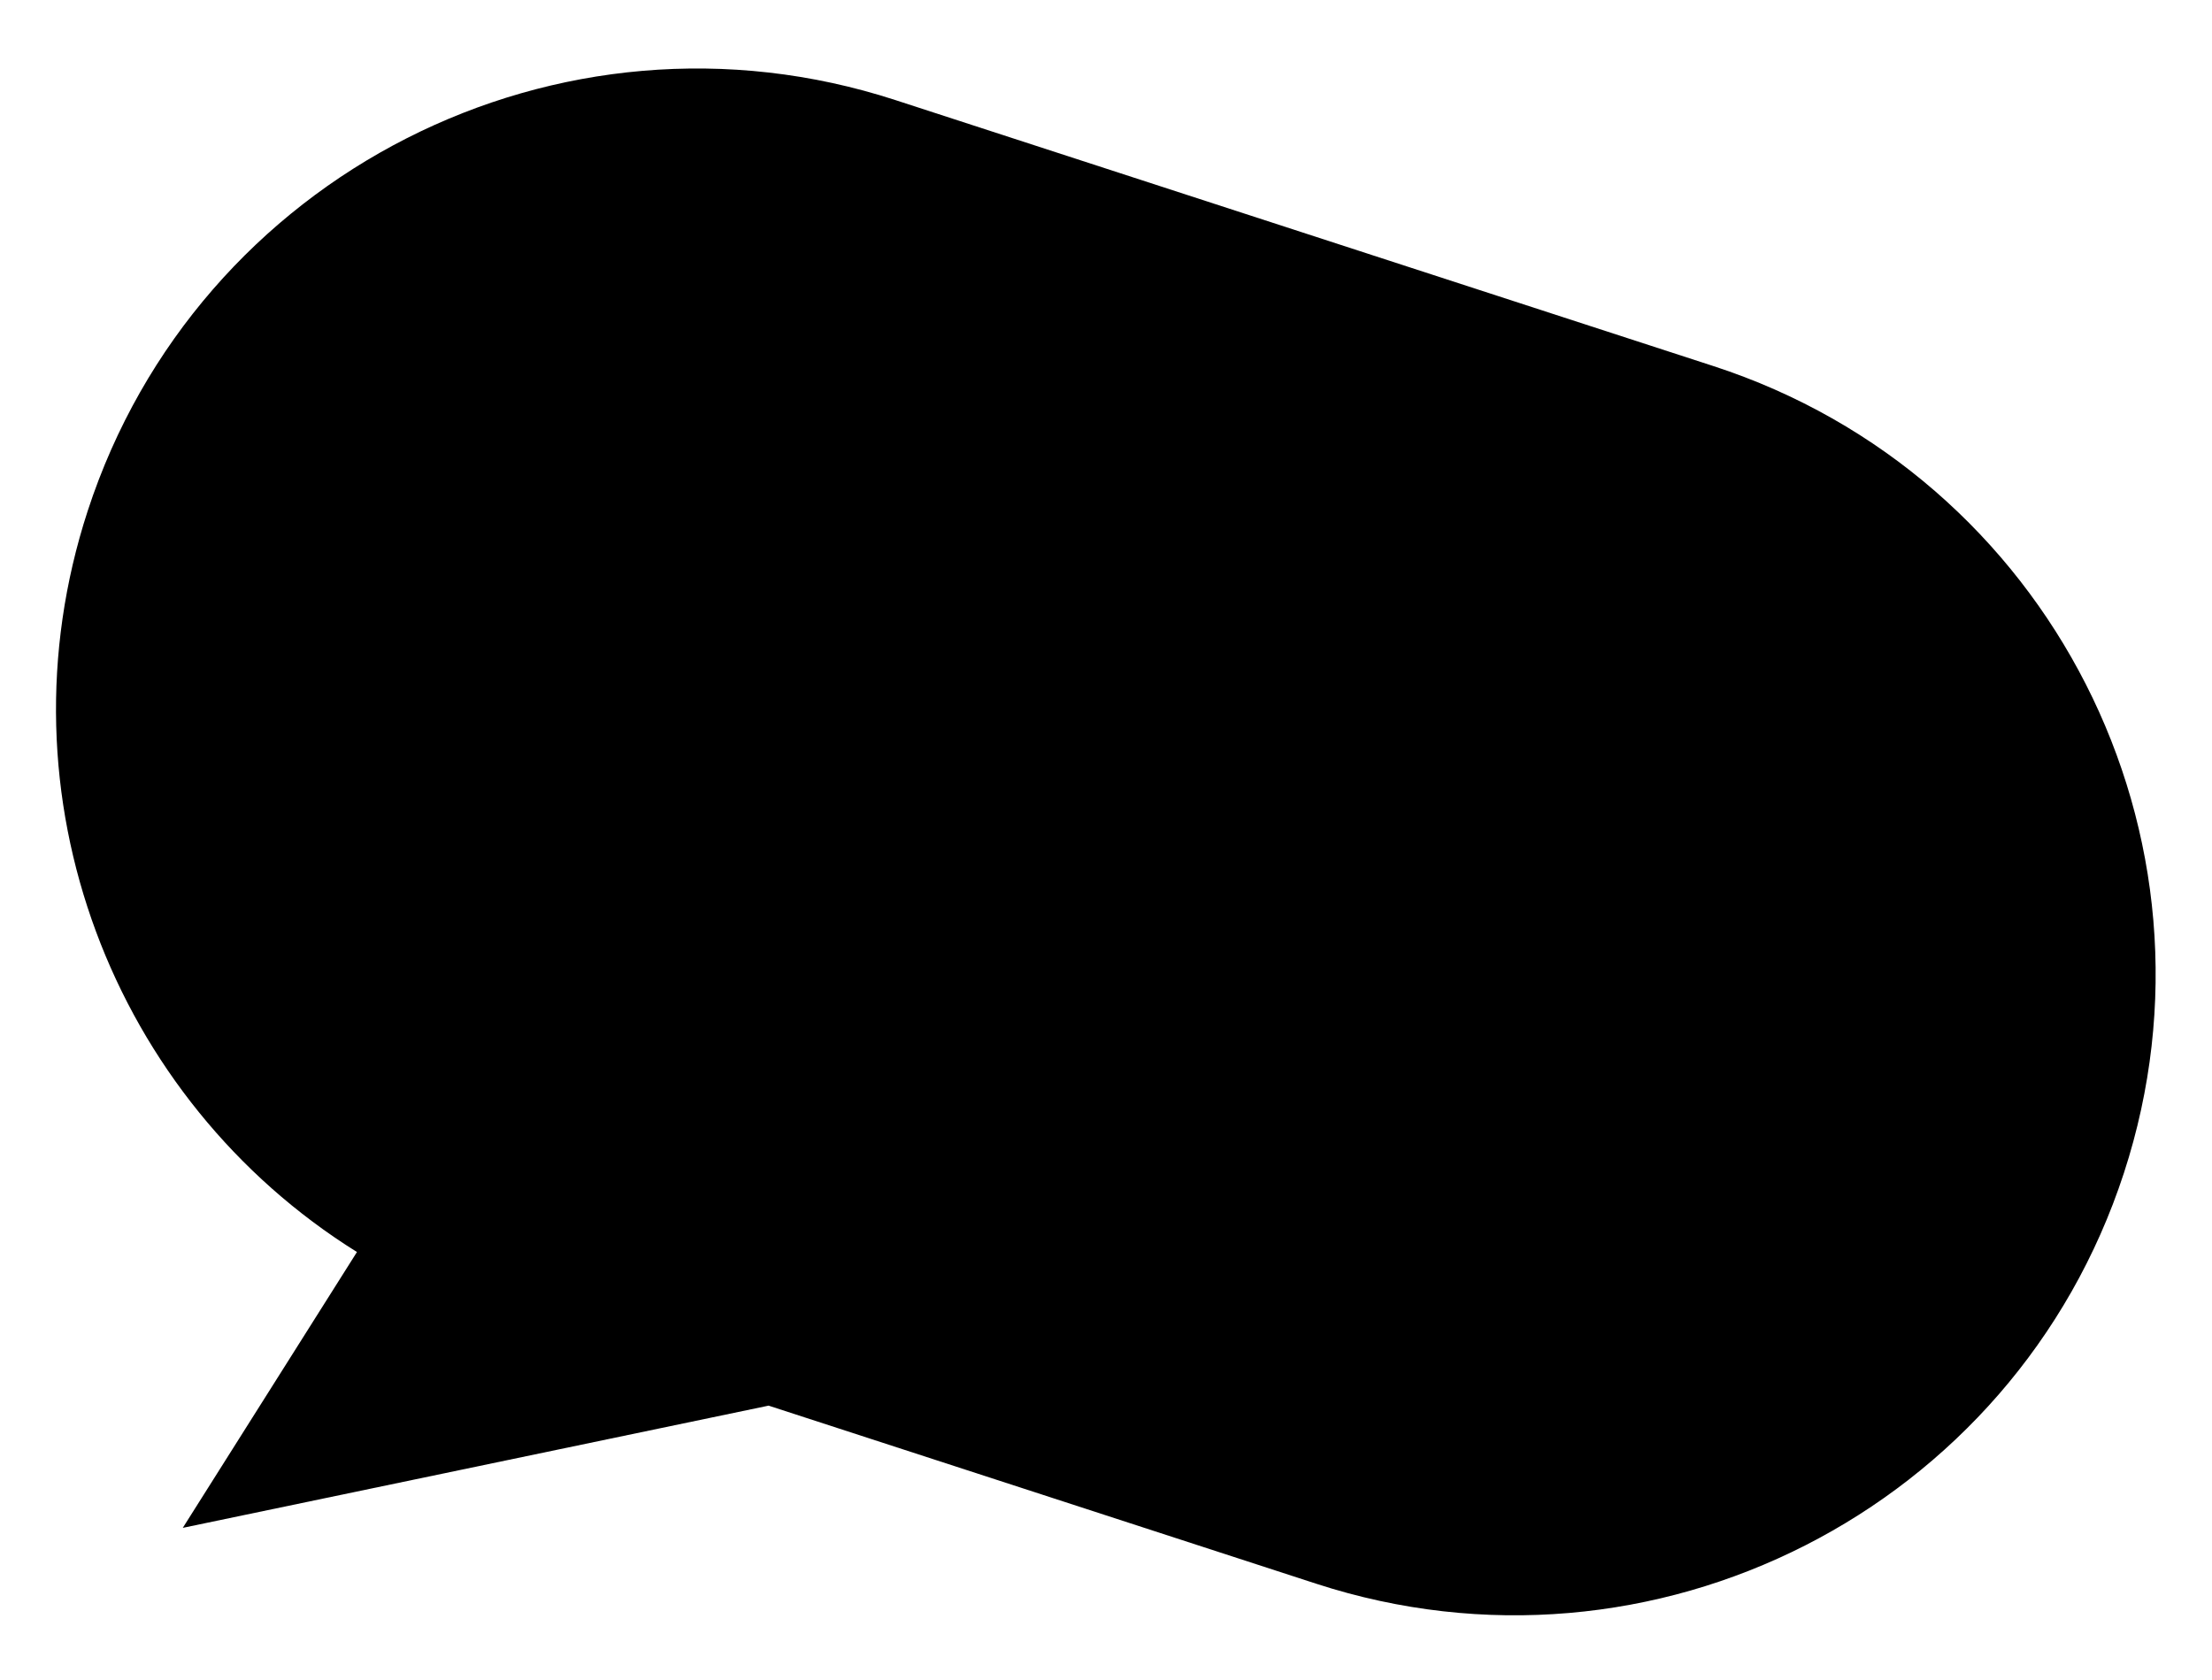 <svg width="158" height="120" viewBox="0 0 158 120" fill="none" xmlns="http://www.w3.org/2000/svg">
<g filter="url(#filter0_d_538_44)">
<path fill-rule="evenodd" clip-rule="evenodd" d="M63.956 3.149C39.929 -4.665 14.101 8.473 6.266 32.493C-0.386 52.892 8.078 74.58 25.497 85.442L13.056 105.148L54.9 96.417L94.019 109.14C118.046 116.954 143.875 103.816 151.709 79.795C159.543 55.775 146.416 29.967 122.389 22.153L63.956 3.149Z" fill="black"/>
<path d="M44.793 72.344L96.461 89.509L113.625 37.841L61.958 20.676L44.793 72.344Z" fill="black"/>
</g>
<defs>
<filter id="filter0_d_538_44" x="0" y="0.893" width="157.975" height="118.502" filterUnits="userSpaceOnUse" color-interpolation-filters="sRGB">
<feFlood flood-opacity="0" result="BackgroundImageFix"/>
<feColorMatrix in="SourceAlpha" type="matrix" values="0 0 0 0 0 0 0 0 0 0 0 0 0 0 0 0 0 0 127 0" result="hardAlpha"/>
<feOffset dy="4"/>
<feGaussianBlur stdDeviation="2"/>
<feComposite in2="hardAlpha" operator="out"/>
<feColorMatrix type="matrix" values="0 0 0 0 0 0 0 0 0 0 0 0 0 0 0 0 0 0 0.25 0"/>
<feBlend mode="normal" in2="BackgroundImageFix" result="effect1_dropShadow_538_44"/>
<feBlend mode="normal" in="SourceGraphic" in2="effect1_dropShadow_538_44" result="shape"/>
</filter>
</defs>
</svg>
